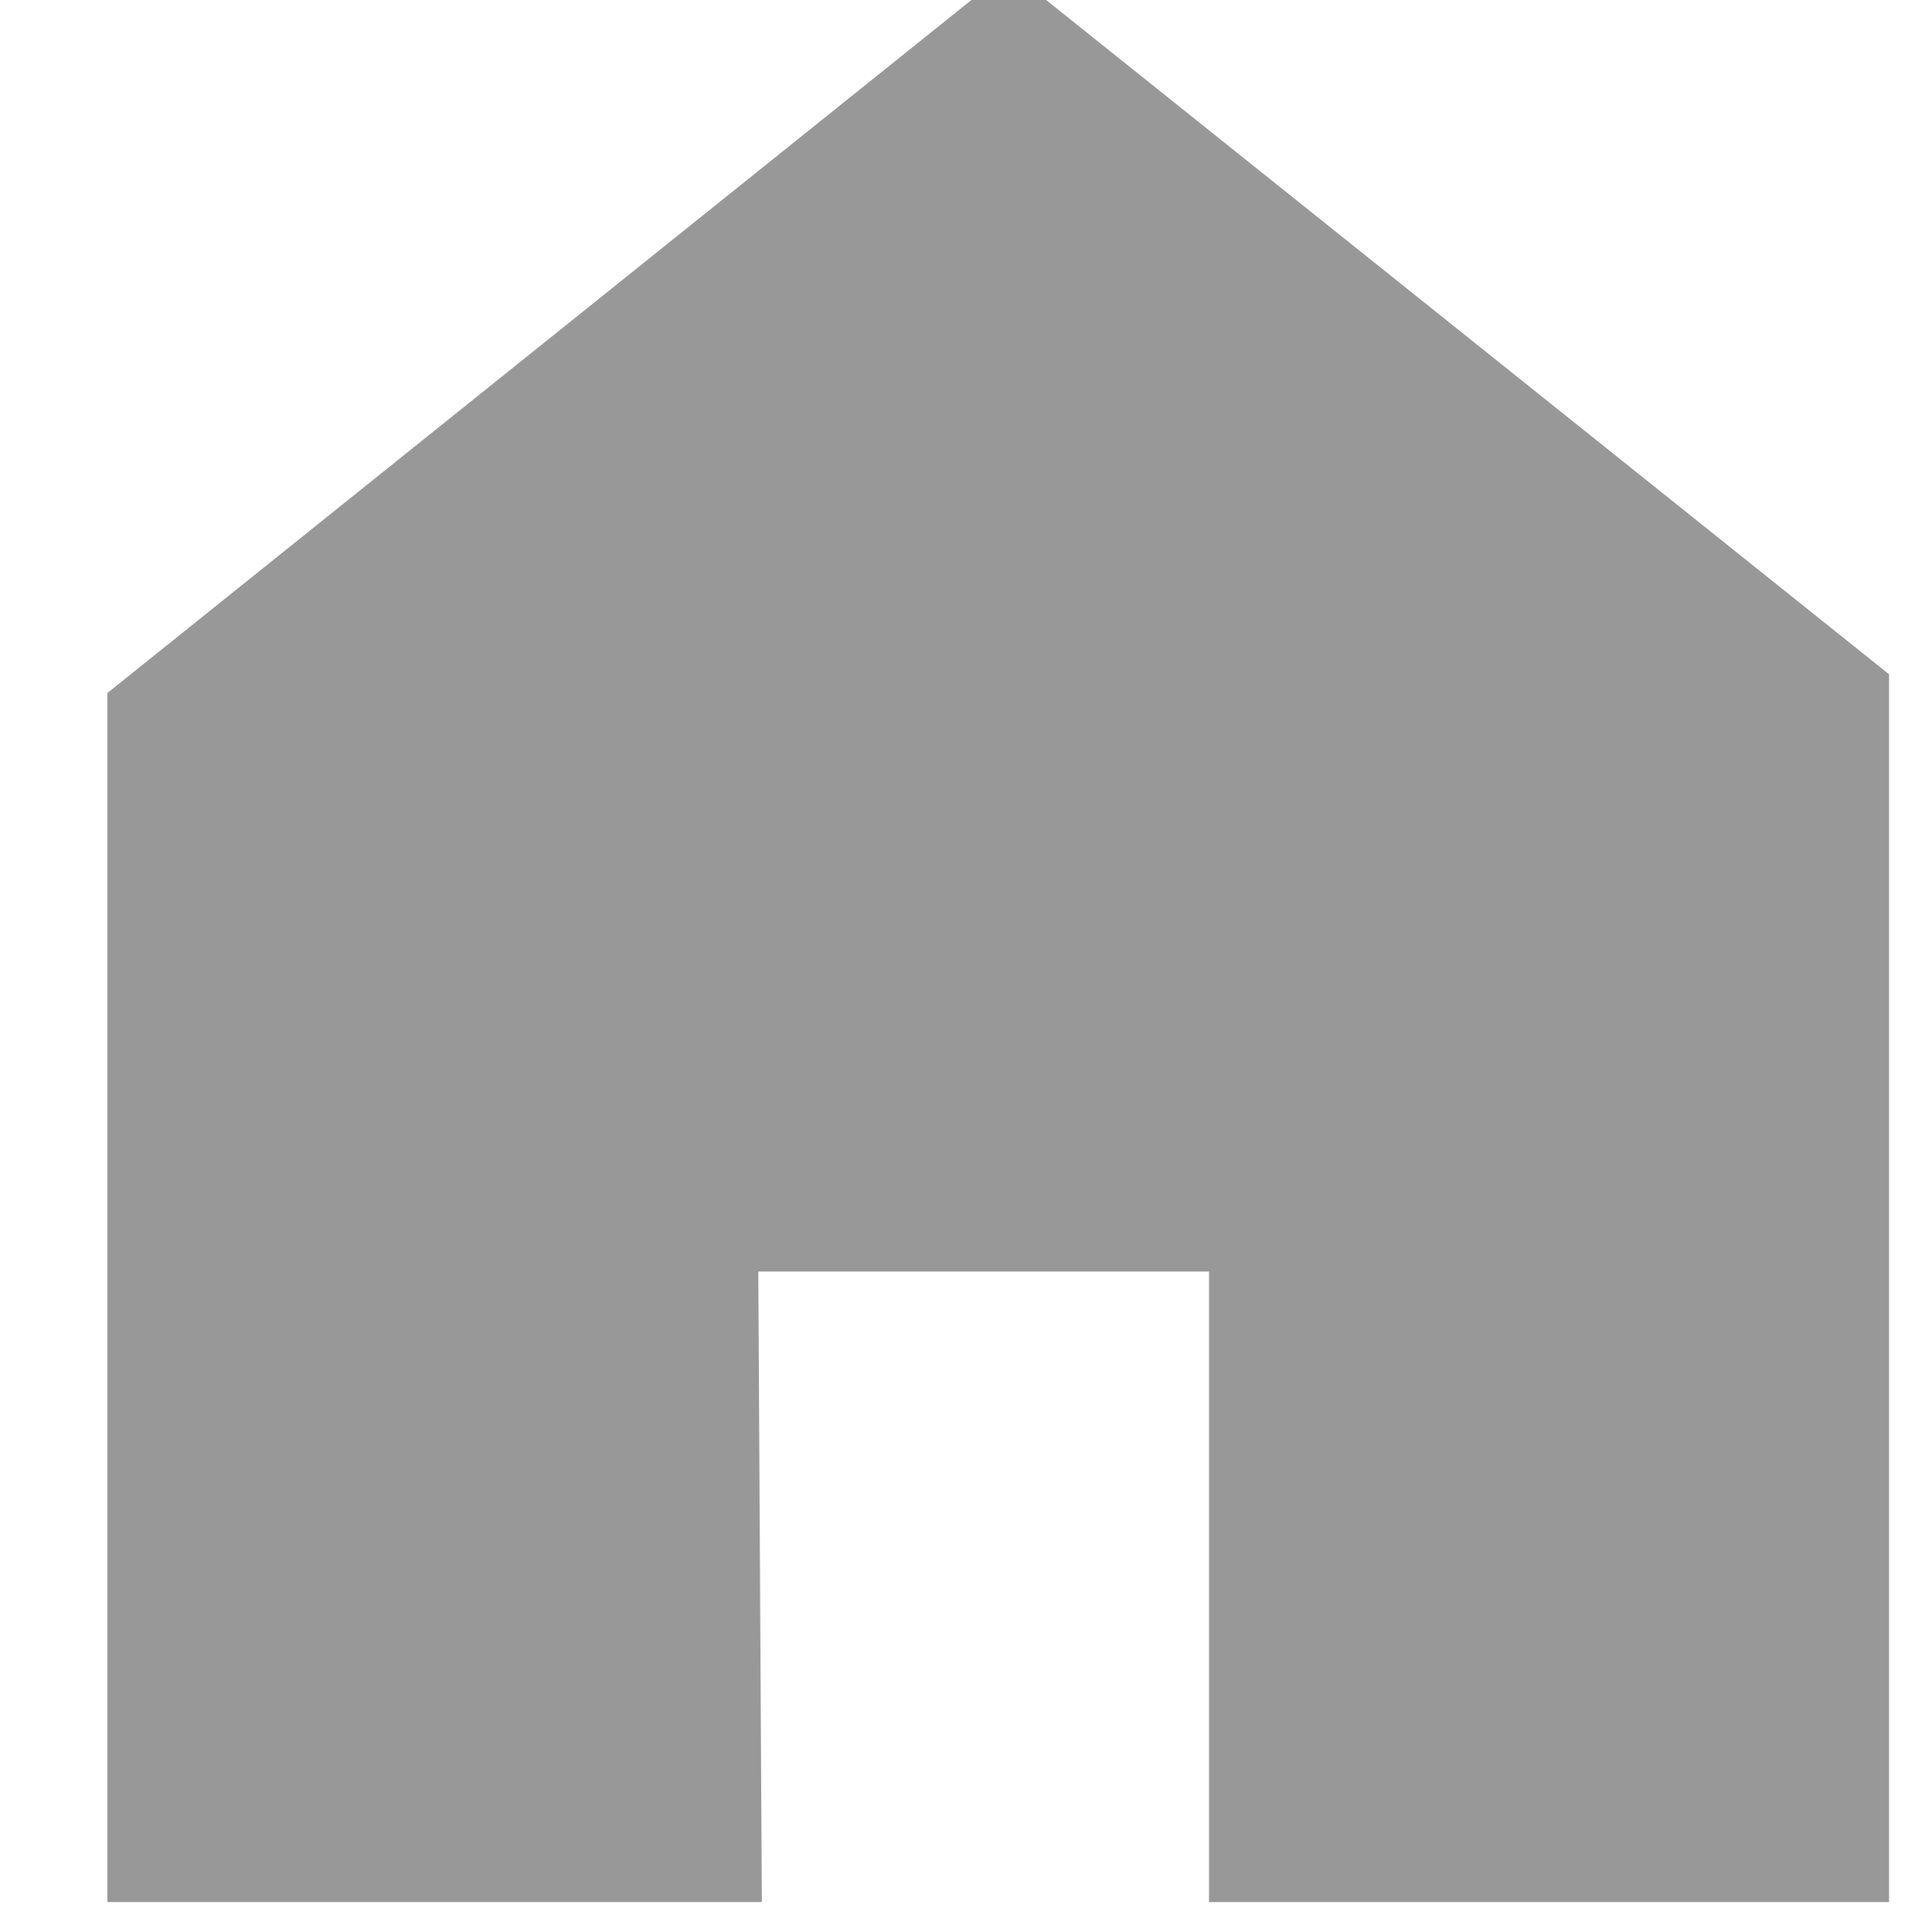 <svg width="18" height="18" viewBox="0 0 18 18" fill="none" xmlns="http://www.w3.org/2000/svg">
<g clip-path="url(#clip0_1316_1260)">
<path d="M9.398 -0.279L1 6.457V17.721H7.098L7.065 11.847H11.264V17.721H17.6V6.282L9.398 -0.279Z" fill="#989898"/>
</g>
<defs>
<clipPath id="clip0_1316_1260">
<rect width="18" height="18" fill="white"/>
</clipPath>
</defs>
</svg>
